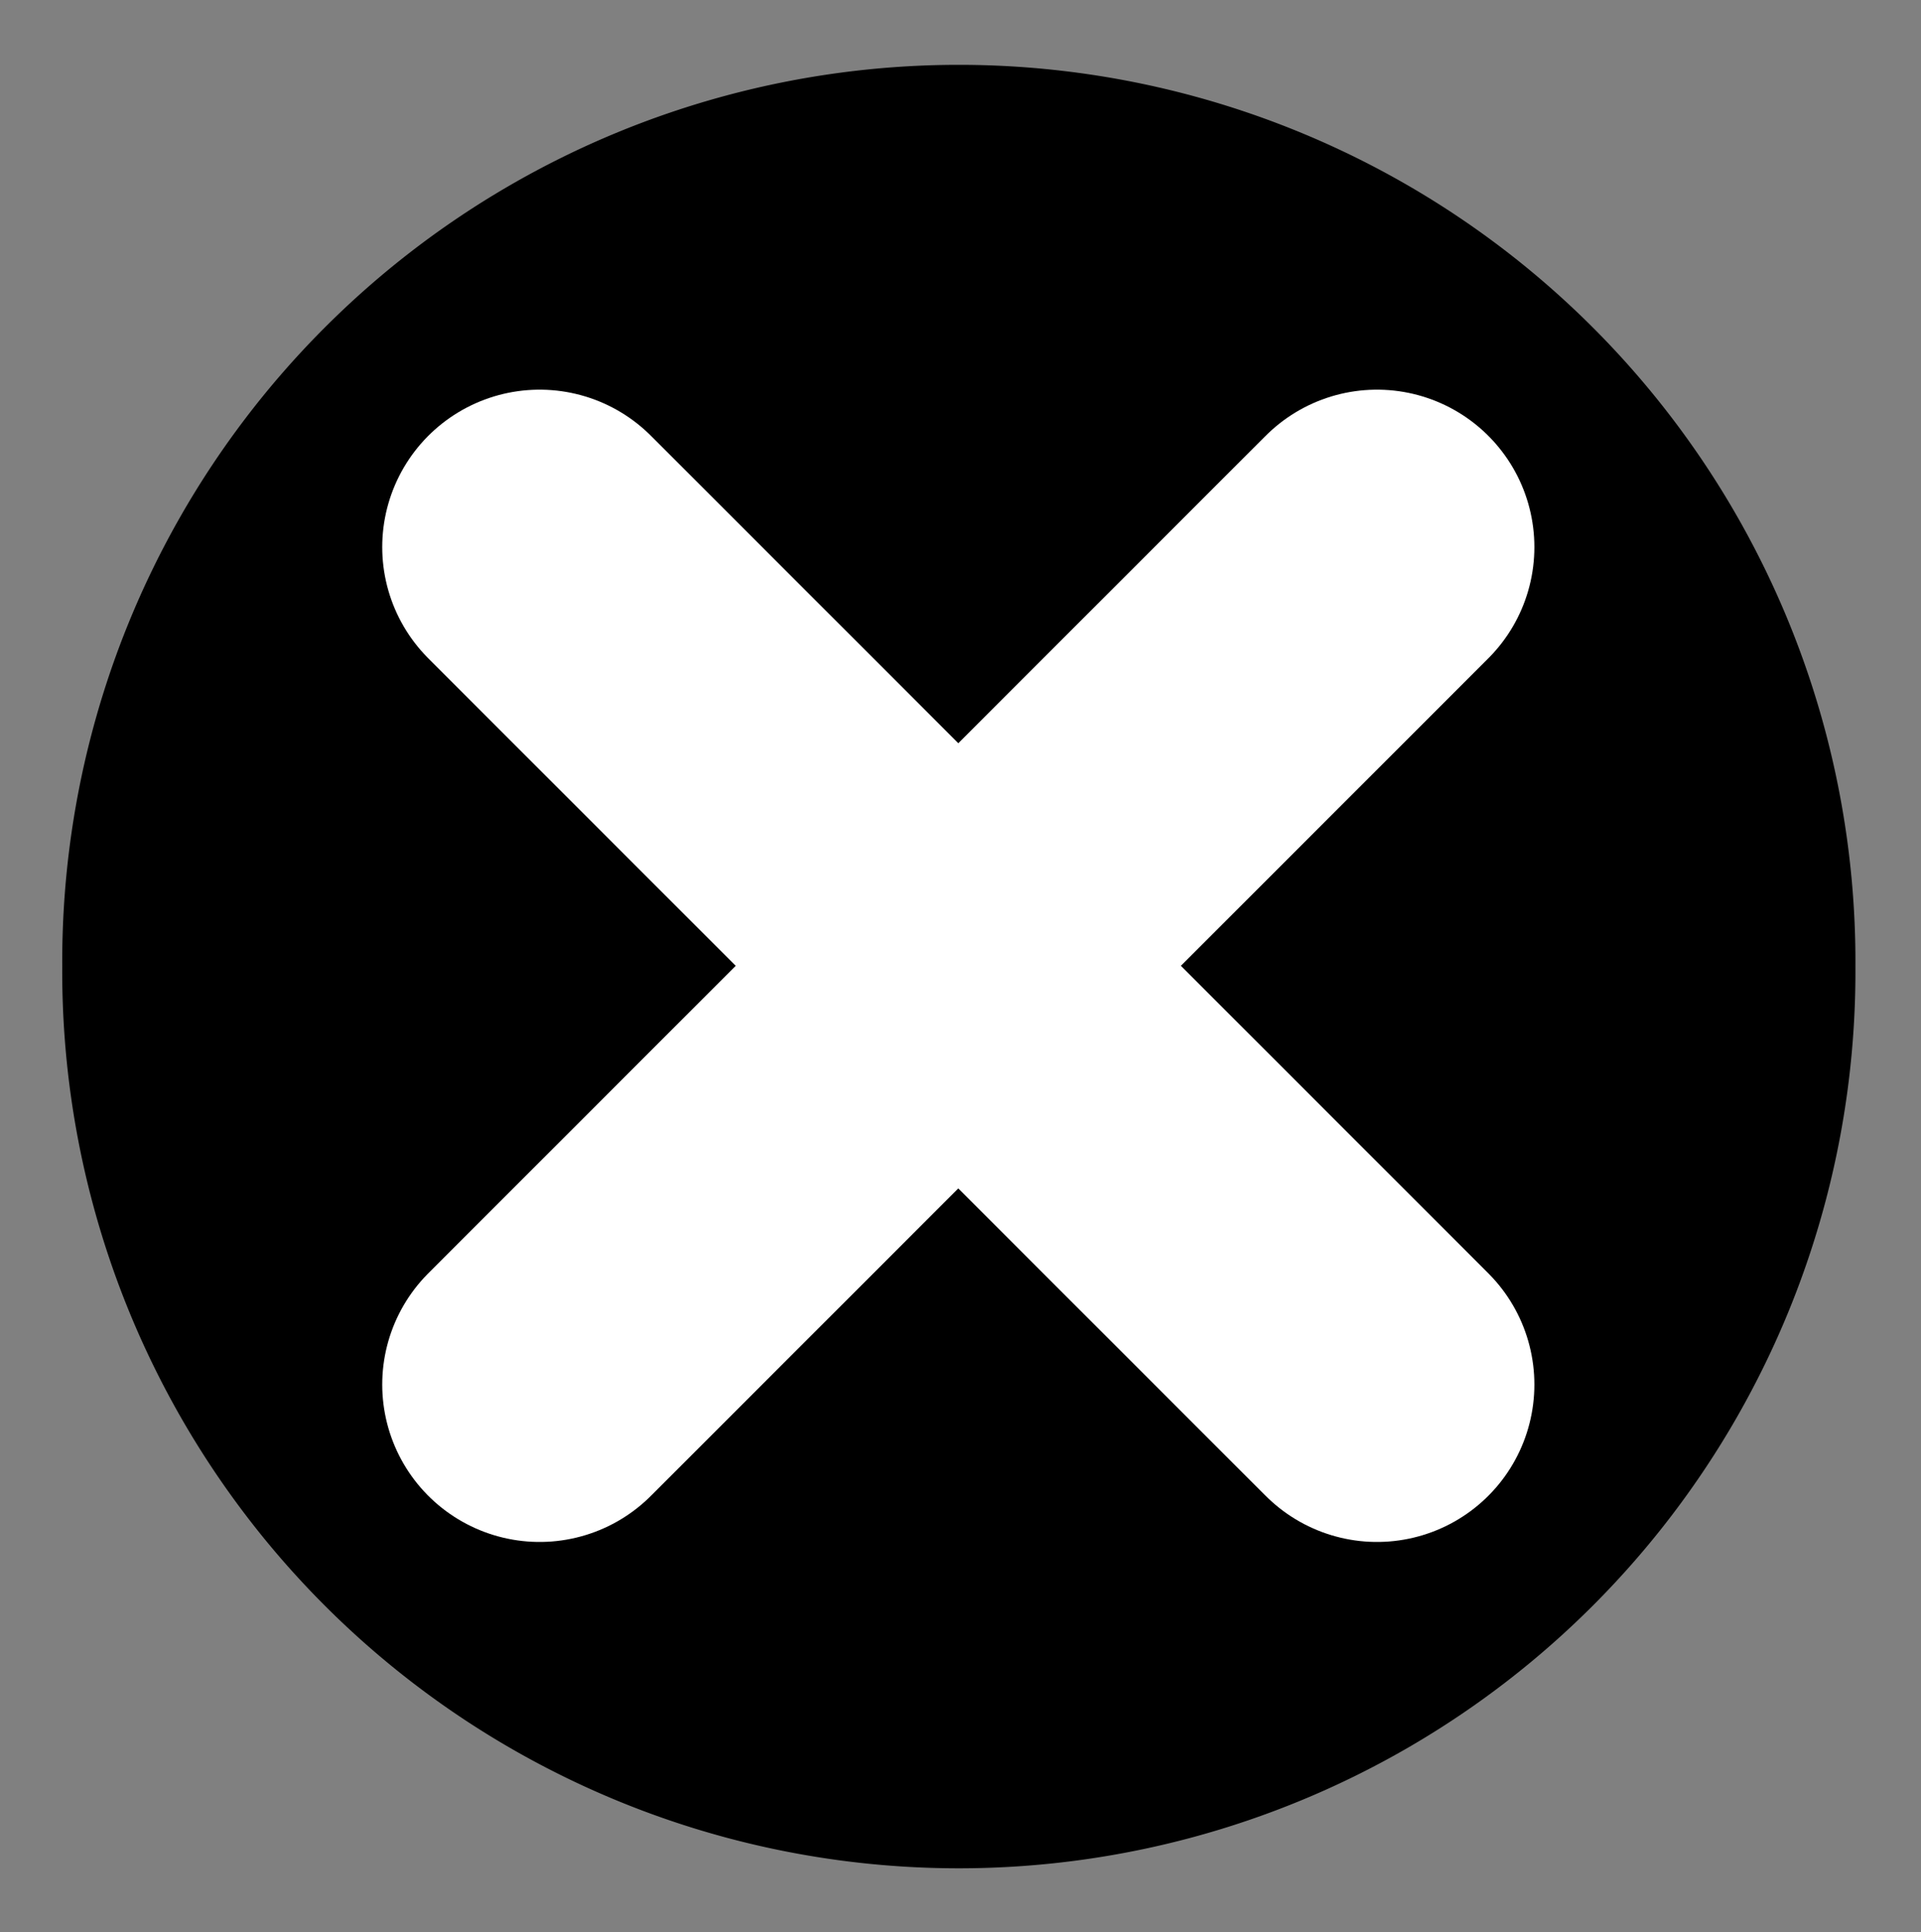 <?xml version="1.0" encoding="UTF-8" standalone="no"?>
<svg
   id="svg2"
   viewBox="0 0 750 754.197"
   version="1.1"
   sodipodi:docname="close-button.svg"
   width="699.979"
   height="703.896"
   inkscape:version="1.2.2 (732a01da63, 2022-12-09)"
   xmlns:inkscape="http://www.inkscape.org/namespaces/inkscape"
   xmlns:sodipodi="http://sodipodi.sourceforge.net/DTD/sodipodi-0.dtd"
   xmlns="http://www.w3.org/2000/svg"
   xmlns:svg="http://www.w3.org/2000/svg"
   xmlns:rdf="http://www.w3.org/1999/02/22-rdf-syntax-ns#"
   xmlns:cc="http://creativecommons.org/ns#"
   xmlns:dc="http://purl.org/dc/elements/1.1/">
  <rect x="0" y="0" width="750" height="754.197" fill="#808080" stroke="none"/>
  <defs
     id="defs24" />
  <sodipodi:namedview
     id="namedview22"
     pagecolor="#ffffff"
     bordercolor="#000000"
     borderopacity="0.25"
     inkscape:showpageshadow="2"
     inkscape:pageopacity="0.0"
     inkscape:pagecheckerboard="0"
     inkscape:deskcolor="#d1d1d1"
     showgrid="false"
     inkscape:zoom="0.97586467"
     inkscape:cx="194.69913"
     inkscape:cy="369.92834"
     inkscape:window-width="3840"
     inkscape:window-height="2097"
     inkscape:window-x="-8"
     inkscape:window-y="-8"
     inkscape:window-maximized="1"
     inkscape:current-layer="svg2" />
  <g
     id="layer1"
     transform="translate(1.055,-130.496)">
    <path
       id="path2989"
       d="m 814.29,606.65 a 314.29,314.29 0 1 1 -628.57,0 314.29,314.29 0 1 1 628.57,0 z"
       stroke="#000000"
       stroke-width="5"
       transform="matrix(1.105,0,0,1.105,-179.21,-162.53)" />
    <g
       id="g3763"
       transform="matrix(0.918,0,0,0.918,47.587,10.944)"
       stroke="#ffffff"
       stroke-linecap="round"
       stroke-width="133.87"
       fill="none">
      <path
         id="path2991"
         d="M 176.51,362.87 532.64,719" />
      <path
         id="path2993"
         d="M 532.64,362.87 176.51,719" />
    </g>
  </g>
</svg>
